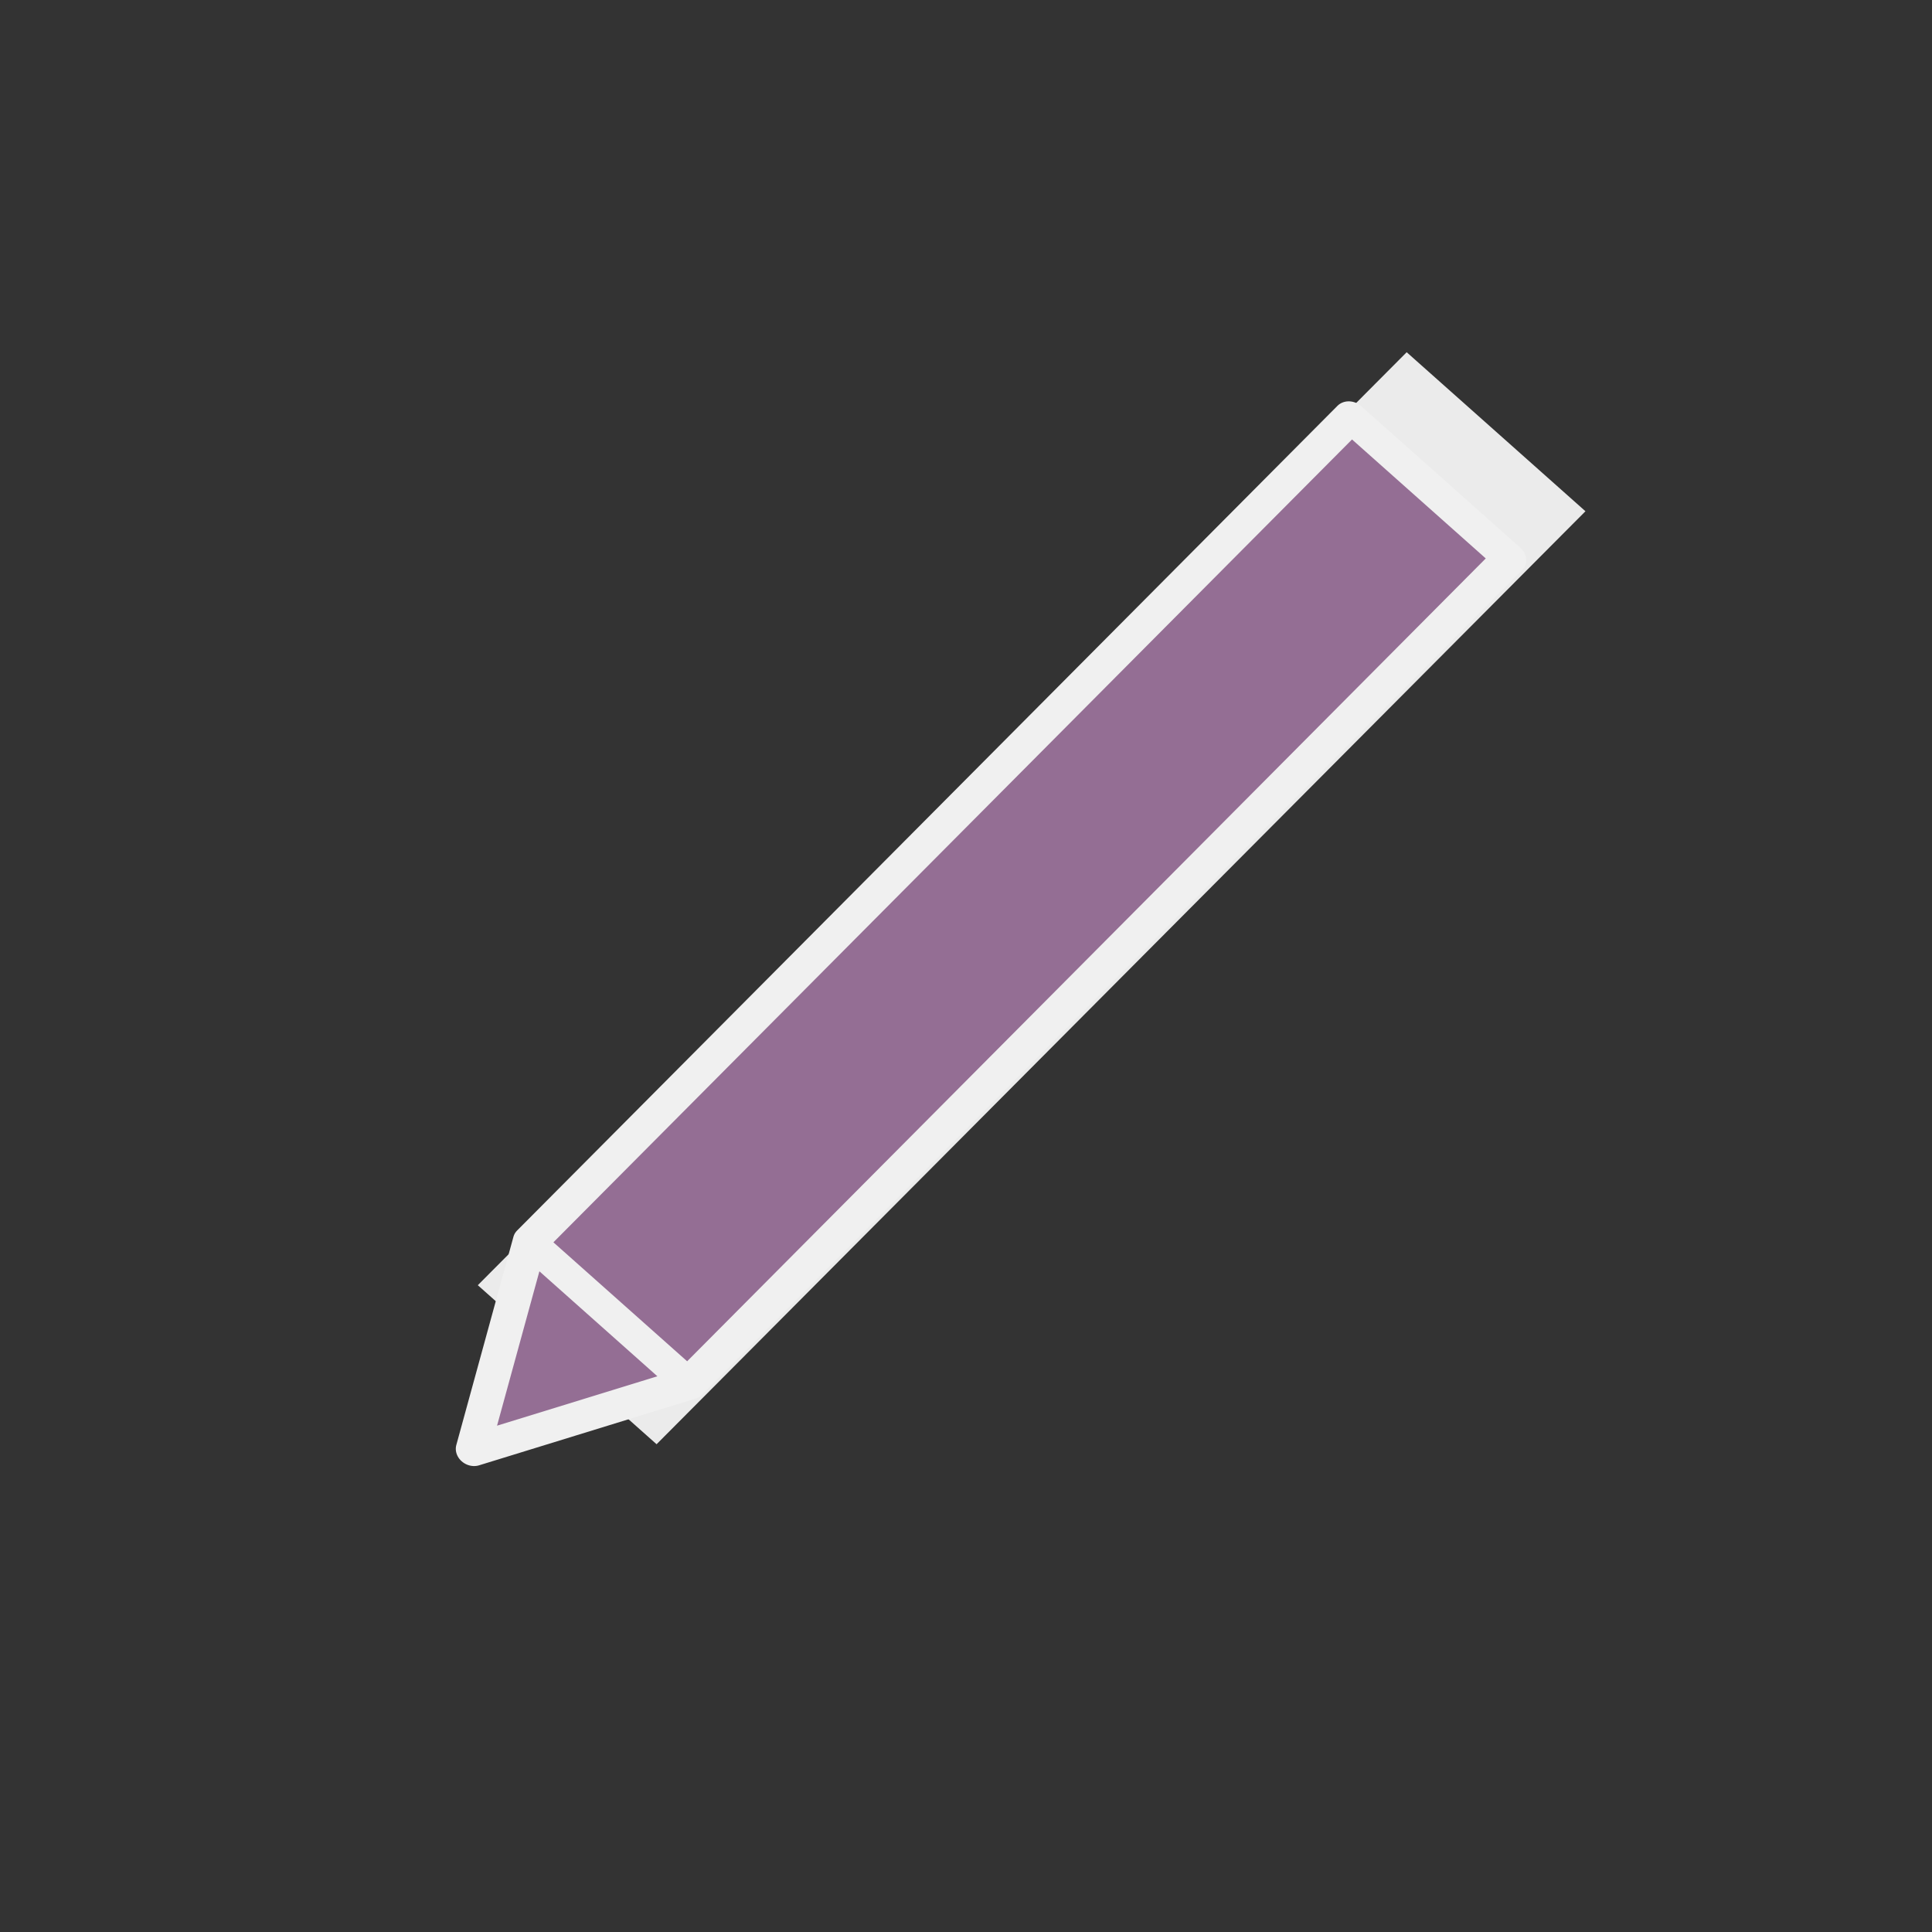 <?xml version="1.0" encoding="UTF-8" standalone="no"?>
<!DOCTYPE svg PUBLIC "-//W3C//DTD SVG 1.1//EN" "http://www.w3.org/Graphics/SVG/1.1/DTD/svg11.dtd">
<svg width="100%" height="100%" viewBox="0 0 32 32" version="1.1" xmlns="http://www.w3.org/2000/svg" xmlns:xlink="http://www.w3.org/1999/xlink" xml:space="preserve" xmlns:serif="http://www.serif.com/" style="fill-rule:evenodd;clip-rule:evenodd;stroke-linecap:round;stroke-linejoin:round;stroke-miterlimit:1.5;">
    <rect x="0" y="0" width="32" height="32" fill="#333333" stroke="none"/>
    <g transform="matrix(0.905,-0.909,0.987,0.878,-14.049,17.176)">
        <rect x="9" y="14" width="17" height="3" style="fill:rgb(235,235,235);"/>
    </g>
    <g transform="matrix(0.755,-0.759,0.879,0.782,-9.572,15.695)">
        <path d="M8,14L8,17L5,15.5L8,14L26,14L26,17L8,17" style="fill:rgb(148,110,148);stroke:rgb(240,240,240);stroke-width:0.48px;"/>
    </g>
</svg>
